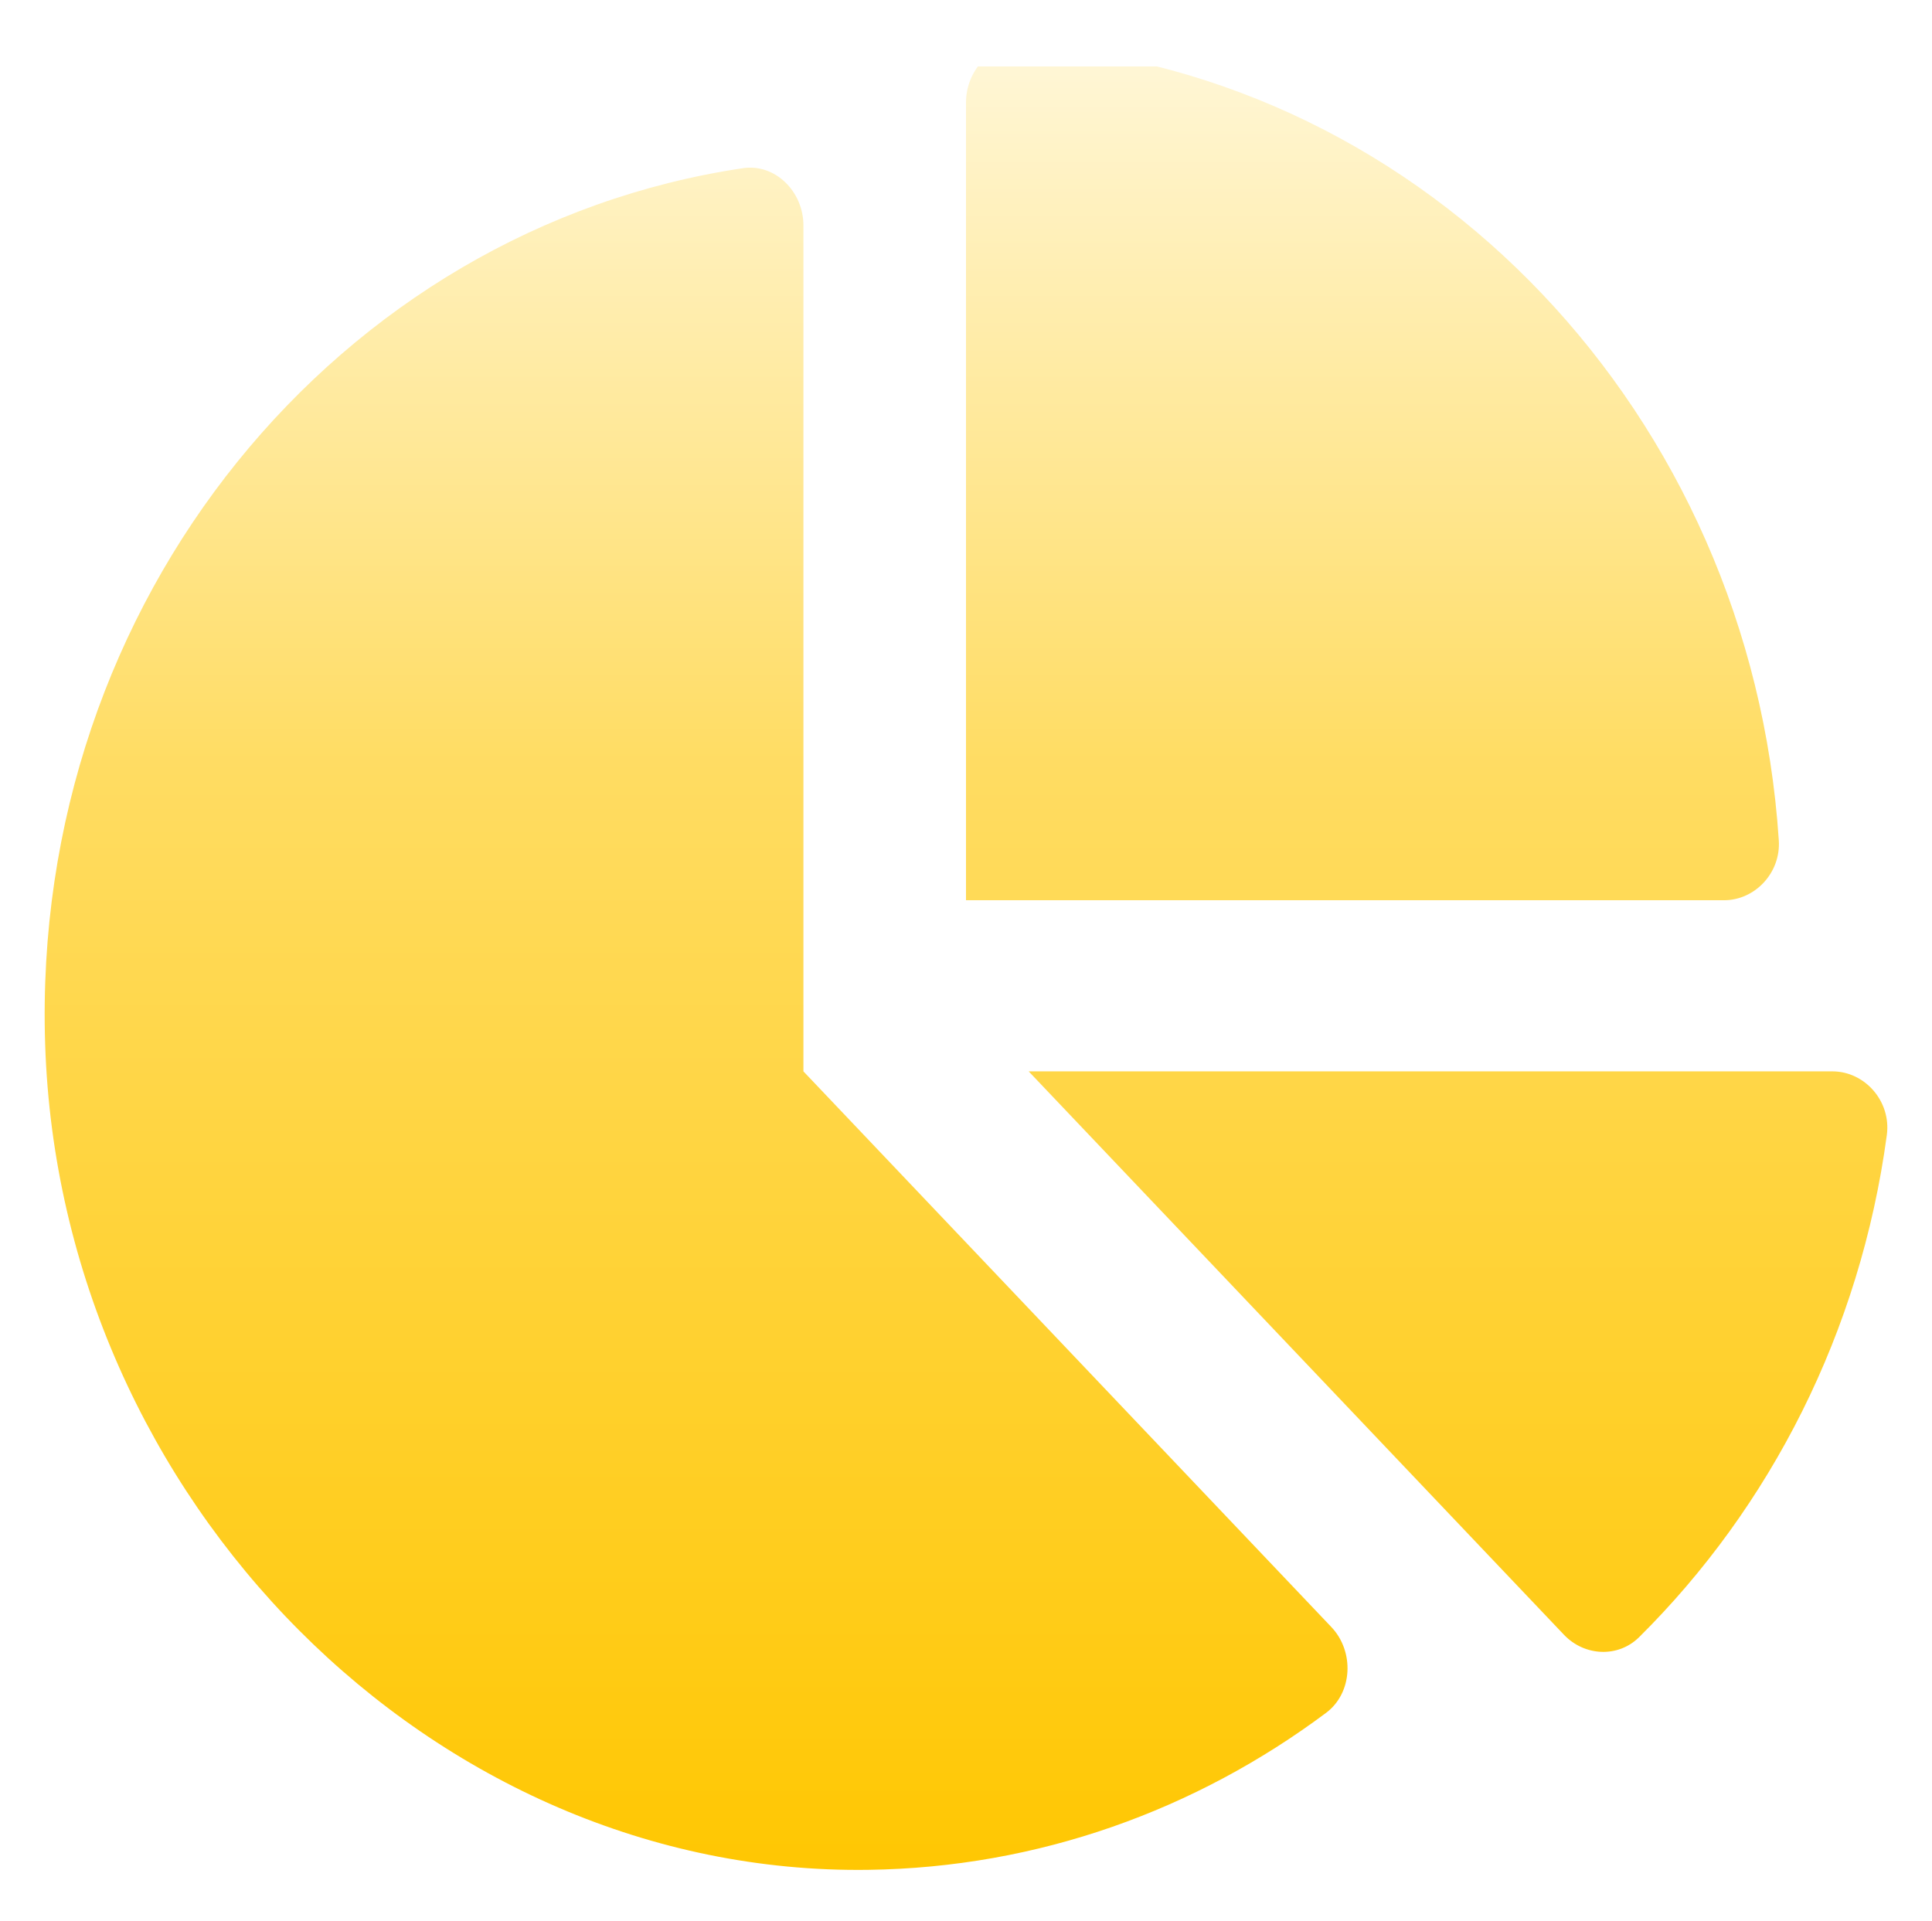 <svg width="173" height="172" viewBox="0 0 173 172" fill="none" xmlns="http://www.w3.org/2000/svg">
<g filter="url(#filter0_d)">
<path d="M164.083 91.944H92.112L140.043 142.396C141.875 144.324 144.89 144.48 146.774 142.613C158.512 130.973 166.586 115.281 168.955 97.643C169.361 94.622 166.98 91.944 164.083 91.944ZM159.282 71.256C156.783 33.118 127.829 2.642 91.596 0.012C88.83 -0.19 86.5 2.265 86.5 5.183V76.62H154.372C157.144 76.62 159.473 74.168 159.282 71.256ZM71.942 91.944V16.188C71.942 13.139 69.397 10.633 66.531 11.061C30.385 16.437 2.757 49.675 4.043 89.508C5.366 130.417 38.83 163.964 77.714 163.45C93 163.249 107.125 158.065 118.739 149.394C121.135 147.606 121.293 143.893 119.215 141.706L71.942 91.944Z" fill="url(#paint0_linear)"/>
</g>
<defs>
<filter id="filter0_d" x="0" y="0" width="173" height="171.456" filterUnits="userSpaceOnUse" color-interpolation-filters="sRGB">
<feFlood flood-opacity="0" result="BackgroundImageFix"/>
<feColorMatrix in="SourceAlpha" type="matrix" values="0 0 0 0 0 0 0 0 0 0 0 0 0 0 0 0 0 0 127 0"/>
<feOffset dy="4"/>
<feGaussianBlur stdDeviation="2"/>
<feColorMatrix type="matrix" values="0 0 0 0 0 0 0 0 0 0 0 0 0 0 0 0 0 0 0.25 0"/>
<feBlend mode="normal" in2="BackgroundImageFix" result="effect1_dropShadow"/>
<feBlend mode="normal" in="SourceGraphic" in2="effect1_dropShadow" result="shape"/>
</filter>
<linearGradient id="paint0_linear" x1="86.5" y1="0" x2="86.5" y2="163.456" gradientUnits="userSpaceOnUse">
<stop offset="0.012" stop-color="white"/>
<stop offset="0.012" stop-color="#FFF6D5"/>
<stop offset="0.397" stop-color="#FFDC62"/>
<stop offset="1" stop-color="#FFC702"/>
</linearGradient>
</defs>
</svg>
